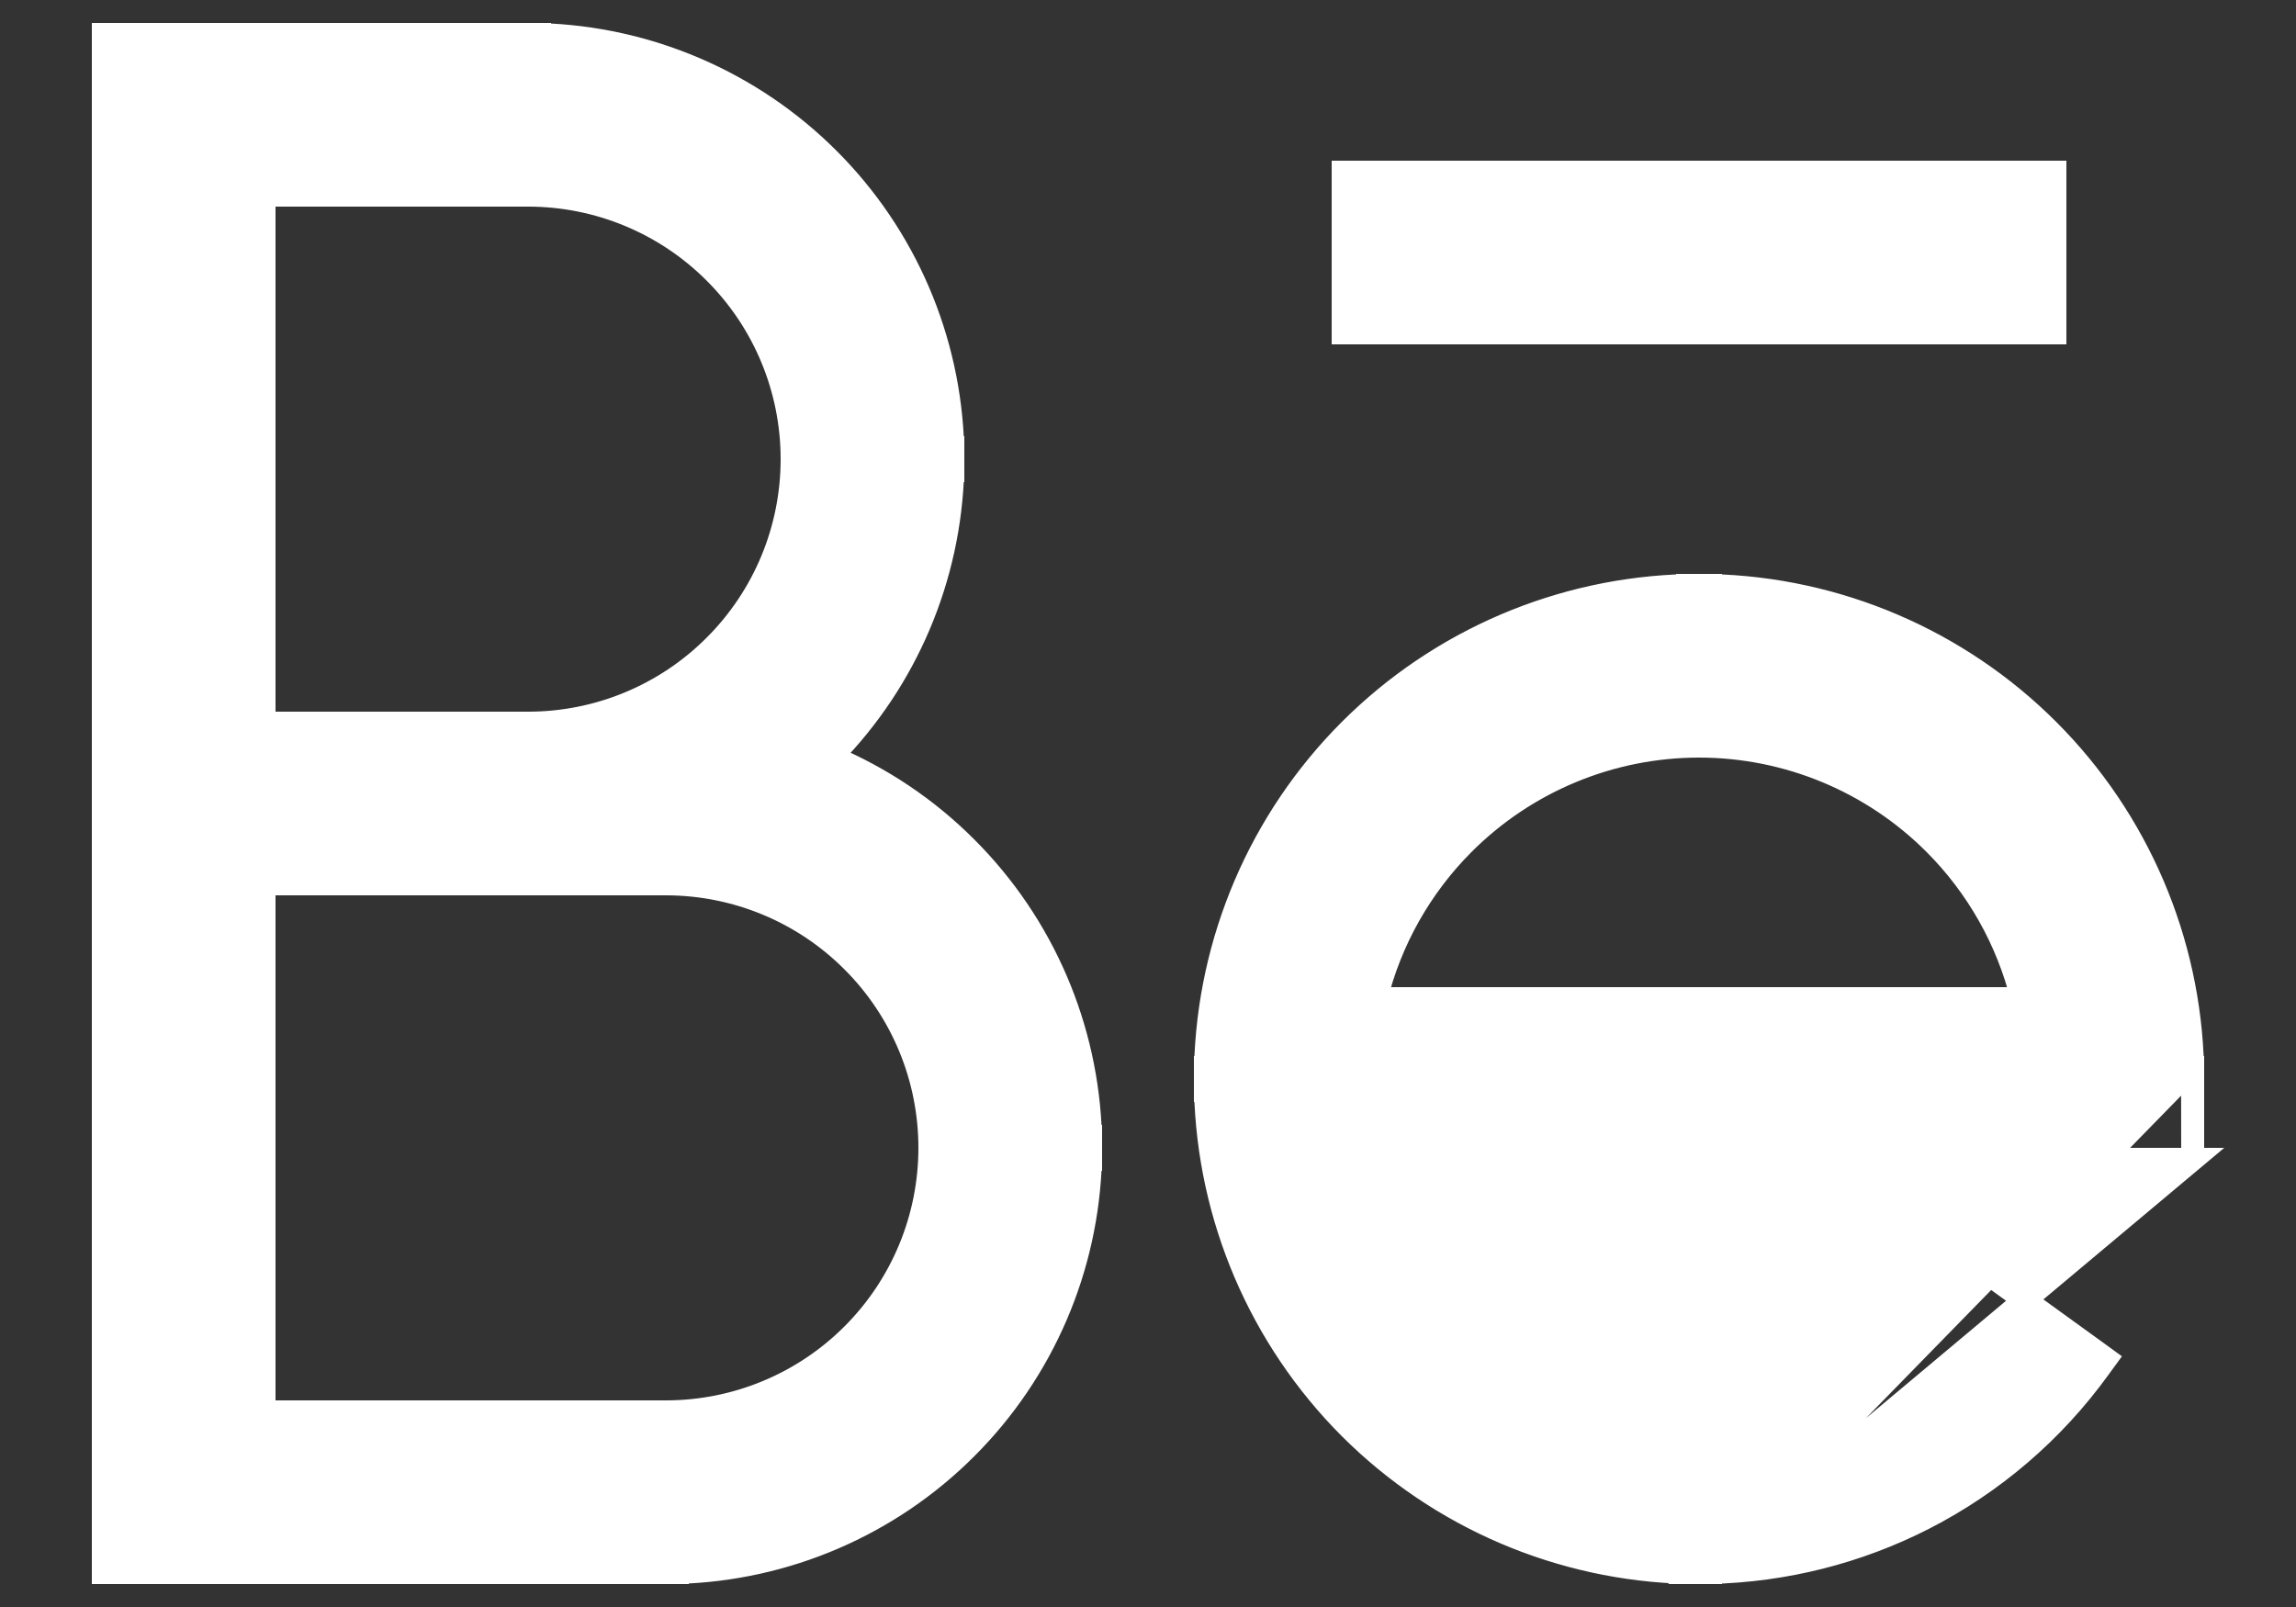 <svg width="20" height="14" viewBox="0 0 20 14" fill="none" xmlns="http://www.w3.org/2000/svg">
<rect x="0" y="0" width="20" height="14" fill="#333333" stroke="none"/>
<path d="M19.1 10.1H19H18.5H18.4H18.3H11.986C12.112 10.607 12.374 11.075 12.749 11.451C13.292 11.993 14.027 12.299 14.794 12.3C14.796 12.3 14.798 12.3 14.8 12.3H14.8C14.802 12.3 14.804 12.3 14.806 12.3C15.263 12.3 15.714 12.191 16.121 11.983C16.529 11.774 16.883 11.471 17.151 11.098L17.21 11.017L17.291 11.076L18.263 11.779L18.344 11.838L18.285 11.919C17.887 12.47 17.363 12.92 16.757 13.23C16.181 13.524 15.546 13.684 14.9 13.699V13.7H14.805L19.1 10.1ZM19.1 10.1V10V9.5V9.4V9.3H19.099M19.1 10.1L19.099 9.3M19.099 9.3C19.073 8.196 18.623 7.142 17.841 6.36C17.058 5.577 16.004 5.127 14.9 5.101V5.1H14.8H14.7V5.101C13.596 5.127 12.542 5.577 11.759 6.36C10.977 7.142 10.527 8.196 10.501 9.3H10.5V9.4V9.5H10.501C10.527 10.604 10.977 11.658 11.759 12.441C12.542 13.223 13.596 13.673 14.7 13.699V13.7L14.794 13.7C14.796 13.7 14.798 13.7 14.8 13.7L19.099 9.3ZM17.614 8.7H11.986C12.112 8.193 12.374 7.725 12.749 7.35C13.293 6.806 14.031 6.5 14.8 6.5C15.569 6.5 16.307 6.806 16.851 7.35C17.226 7.725 17.488 8.193 17.614 8.7ZM1 0.3H0.9V0.4V0.9V1V1.1V6.9V7V7.1V12.9V13V13.1V13.6V13.7H1H1.5H1.6H1.7H5.7H5.8H5.9V13.699C6.845 13.673 7.746 13.287 8.416 12.616C9.087 11.946 9.473 11.045 9.499 10.1H9.5V10V9.9H9.499C9.473 8.955 9.087 8.054 8.416 7.384C8.076 7.043 7.676 6.776 7.24 6.592C7.896 5.924 8.273 5.034 8.299 4.1H8.3V4V3.9H8.299C8.273 2.955 7.887 2.054 7.216 1.384C6.546 0.714 5.645 0.327 4.7 0.301V0.3H4.6H4.5H1.7H1.6H1.5H1ZM5.8 12.3H5.7H2.3V7.7H4.5H4.6H4.7H5.7H5.8C6.41 7.7 6.995 7.942 7.426 8.374C7.858 8.805 8.1 9.39 8.1 10C8.1 10.61 7.858 11.195 7.426 11.627C6.995 12.058 6.41 12.3 5.8 12.3ZM6.9 4C6.9 4.61 6.658 5.195 6.226 5.626C5.795 6.058 5.21 6.3 4.6 6.3H4.5H2.3V1.7H4.5H4.6C5.21 1.7 5.795 1.942 6.226 2.374C6.658 2.805 6.9 3.39 6.9 4ZM11.7 2.8V2.9H11.8H17.8H17.9V2.8V1.6V1.5H17.8H11.8H11.7V1.6V2.8Z" fill="white" stroke="white" stroke-width="0.2"/>
</svg>
